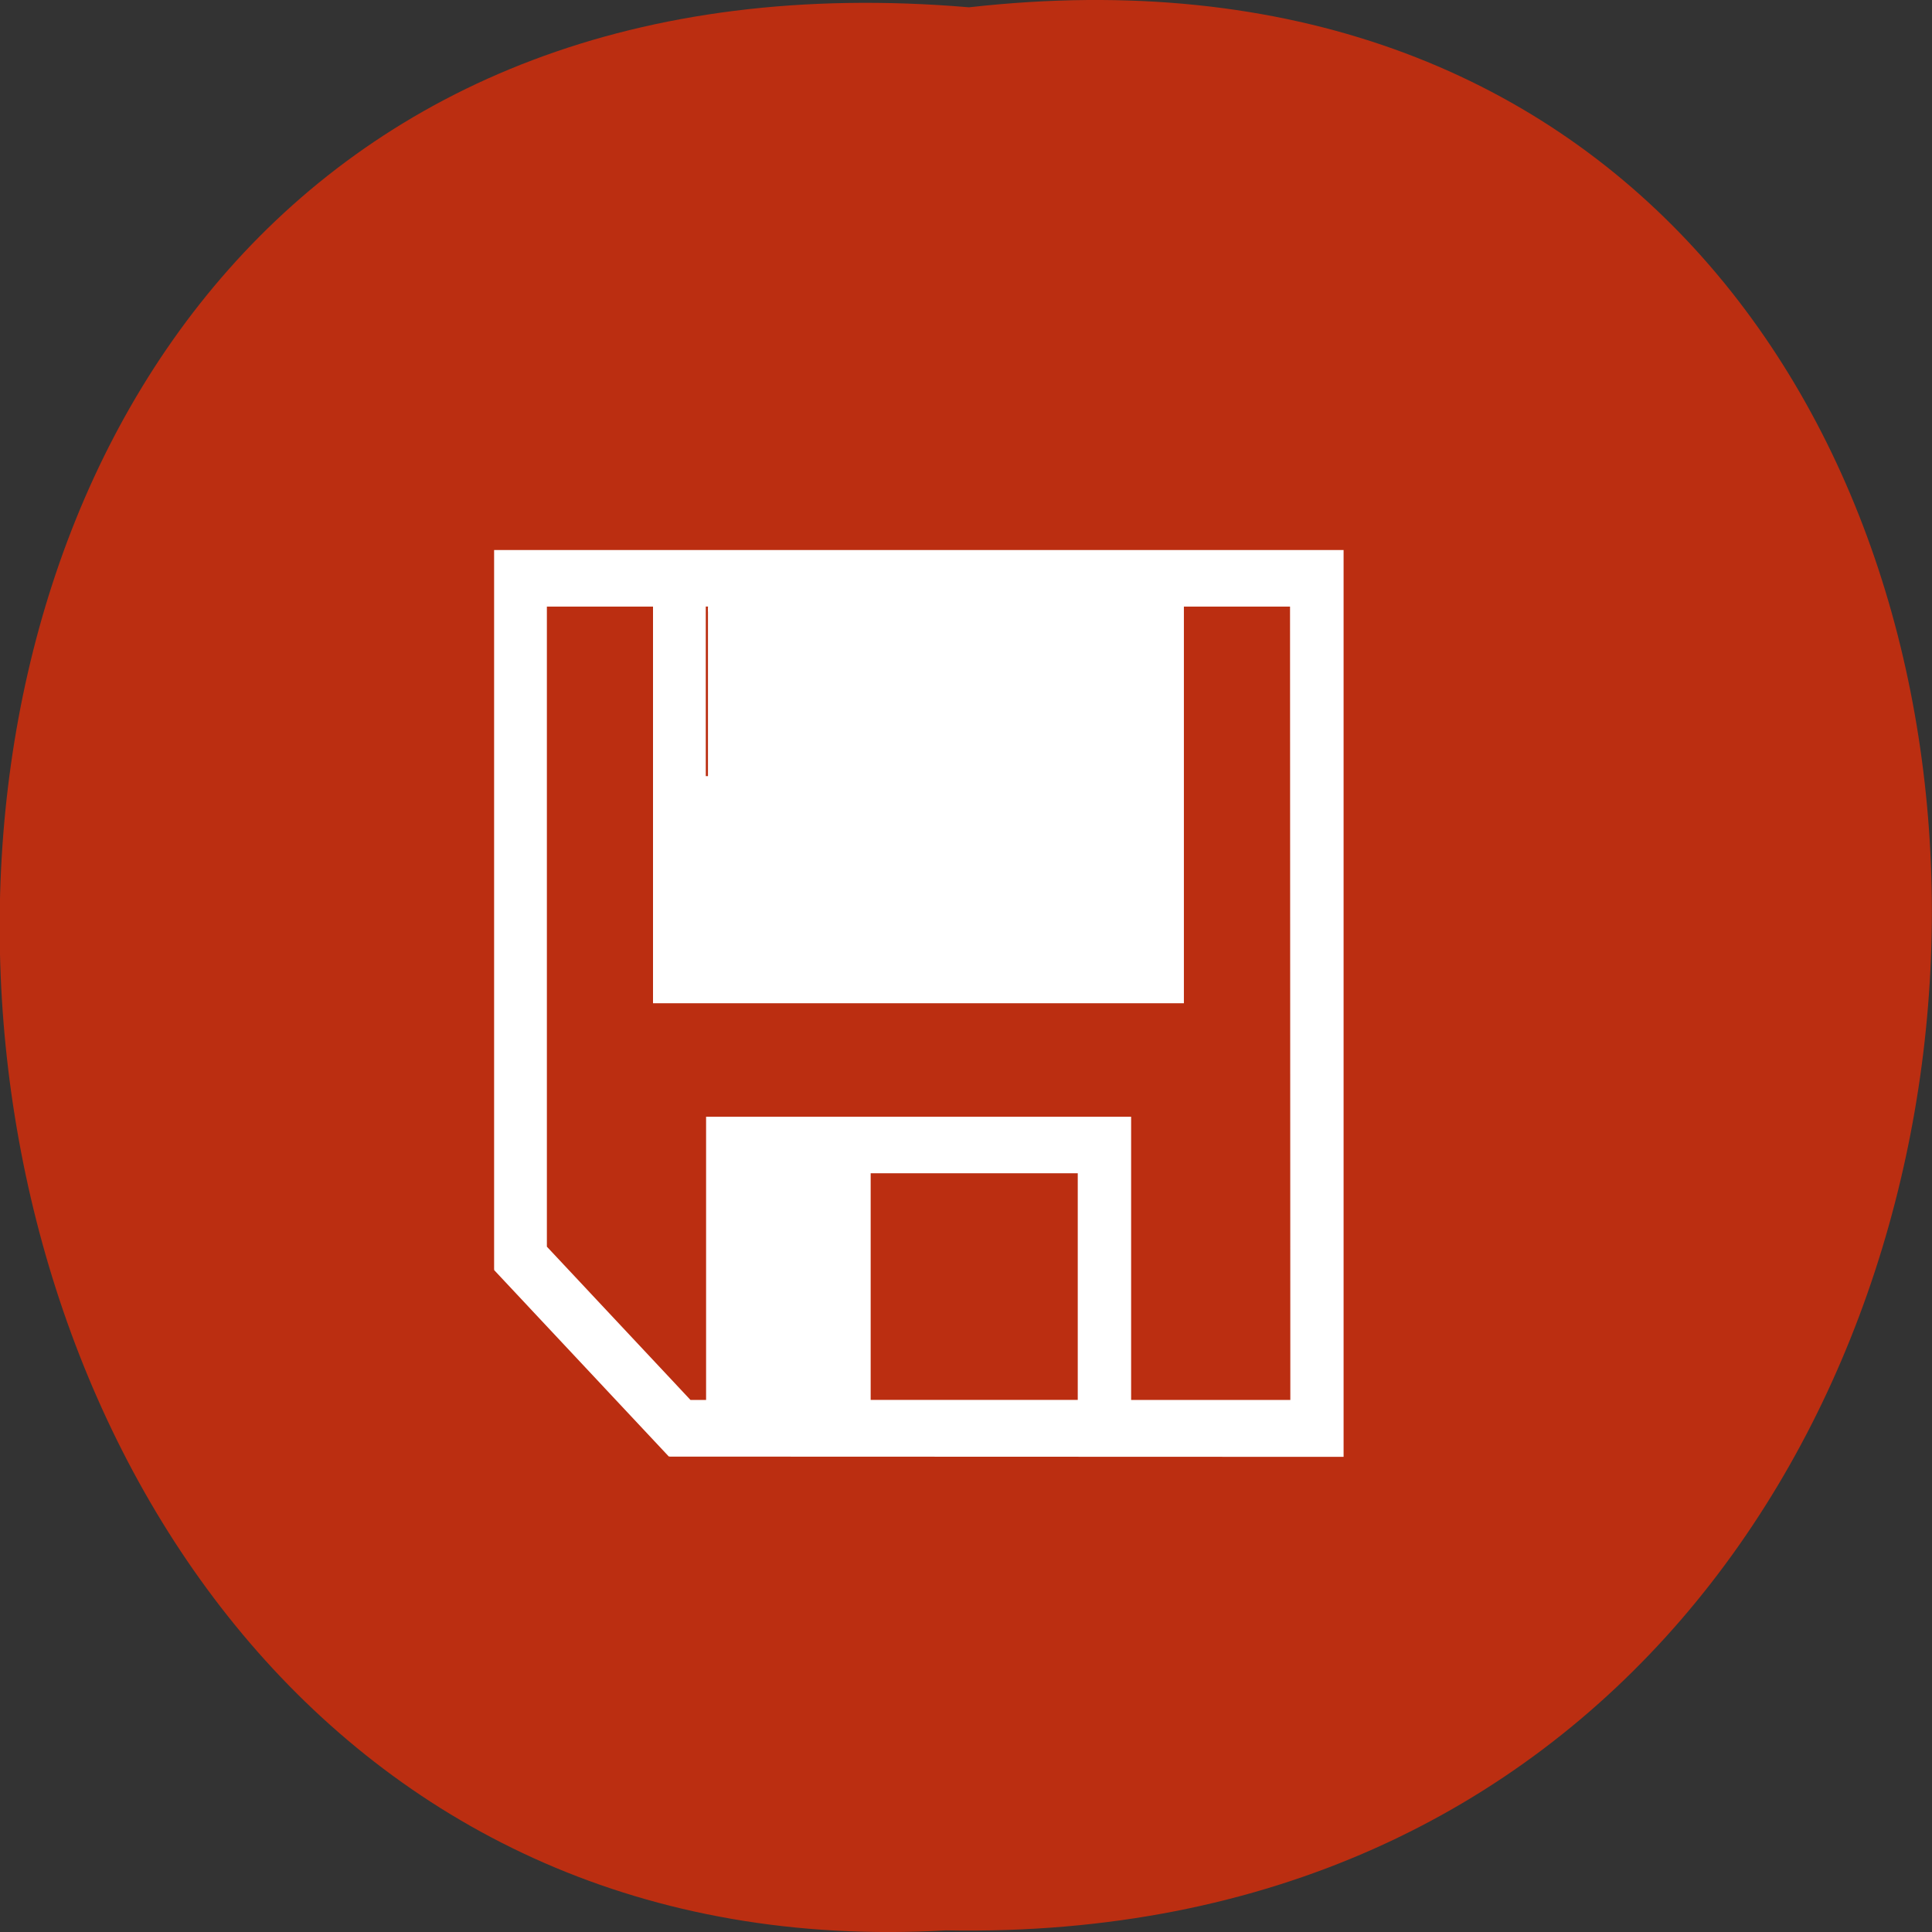 <svg xmlns="http://www.w3.org/2000/svg" viewBox="0 0 32 32"><rect x="0" y="0" width="32" height="32" fill="#333333" stroke="none"/><path d="m 16.05 0.121 c 21.473 -2.422 21.18 32.26 -0.383 31.852 c -20.05 1.145 -21.859 -33.742 0.383 -31.852" fill="#bb2e11"/><g fill="#fff"><path d="m 22.254 24.13 v -15.02 h -14.07 v 11.918 h 0.004 l -0.004 0.008 l 2.895 3.09 l 0.008 -0.008 v 0.008 m 10.285 -0.938 h -2.637 v -4.691 h -7.04 v 4.691 h -0.258 l -2.379 -2.539 v -10.602 h 1.758 v 6.57 h 8.793 v -6.57 h 1.758 m -3.516 13.14 h -3.43 v -3.754 h 3.43 m 0.879 -3.754 h -7.04 v -5.633 h 7.04"/><path d="m 93.81 899.24 v 22.313 h 55.656 v -44.594 h -55.656" transform="matrix(0.125 0 0 0.125 0 -99.55)" stroke="#fff" stroke-width="0.952"/></g></svg>